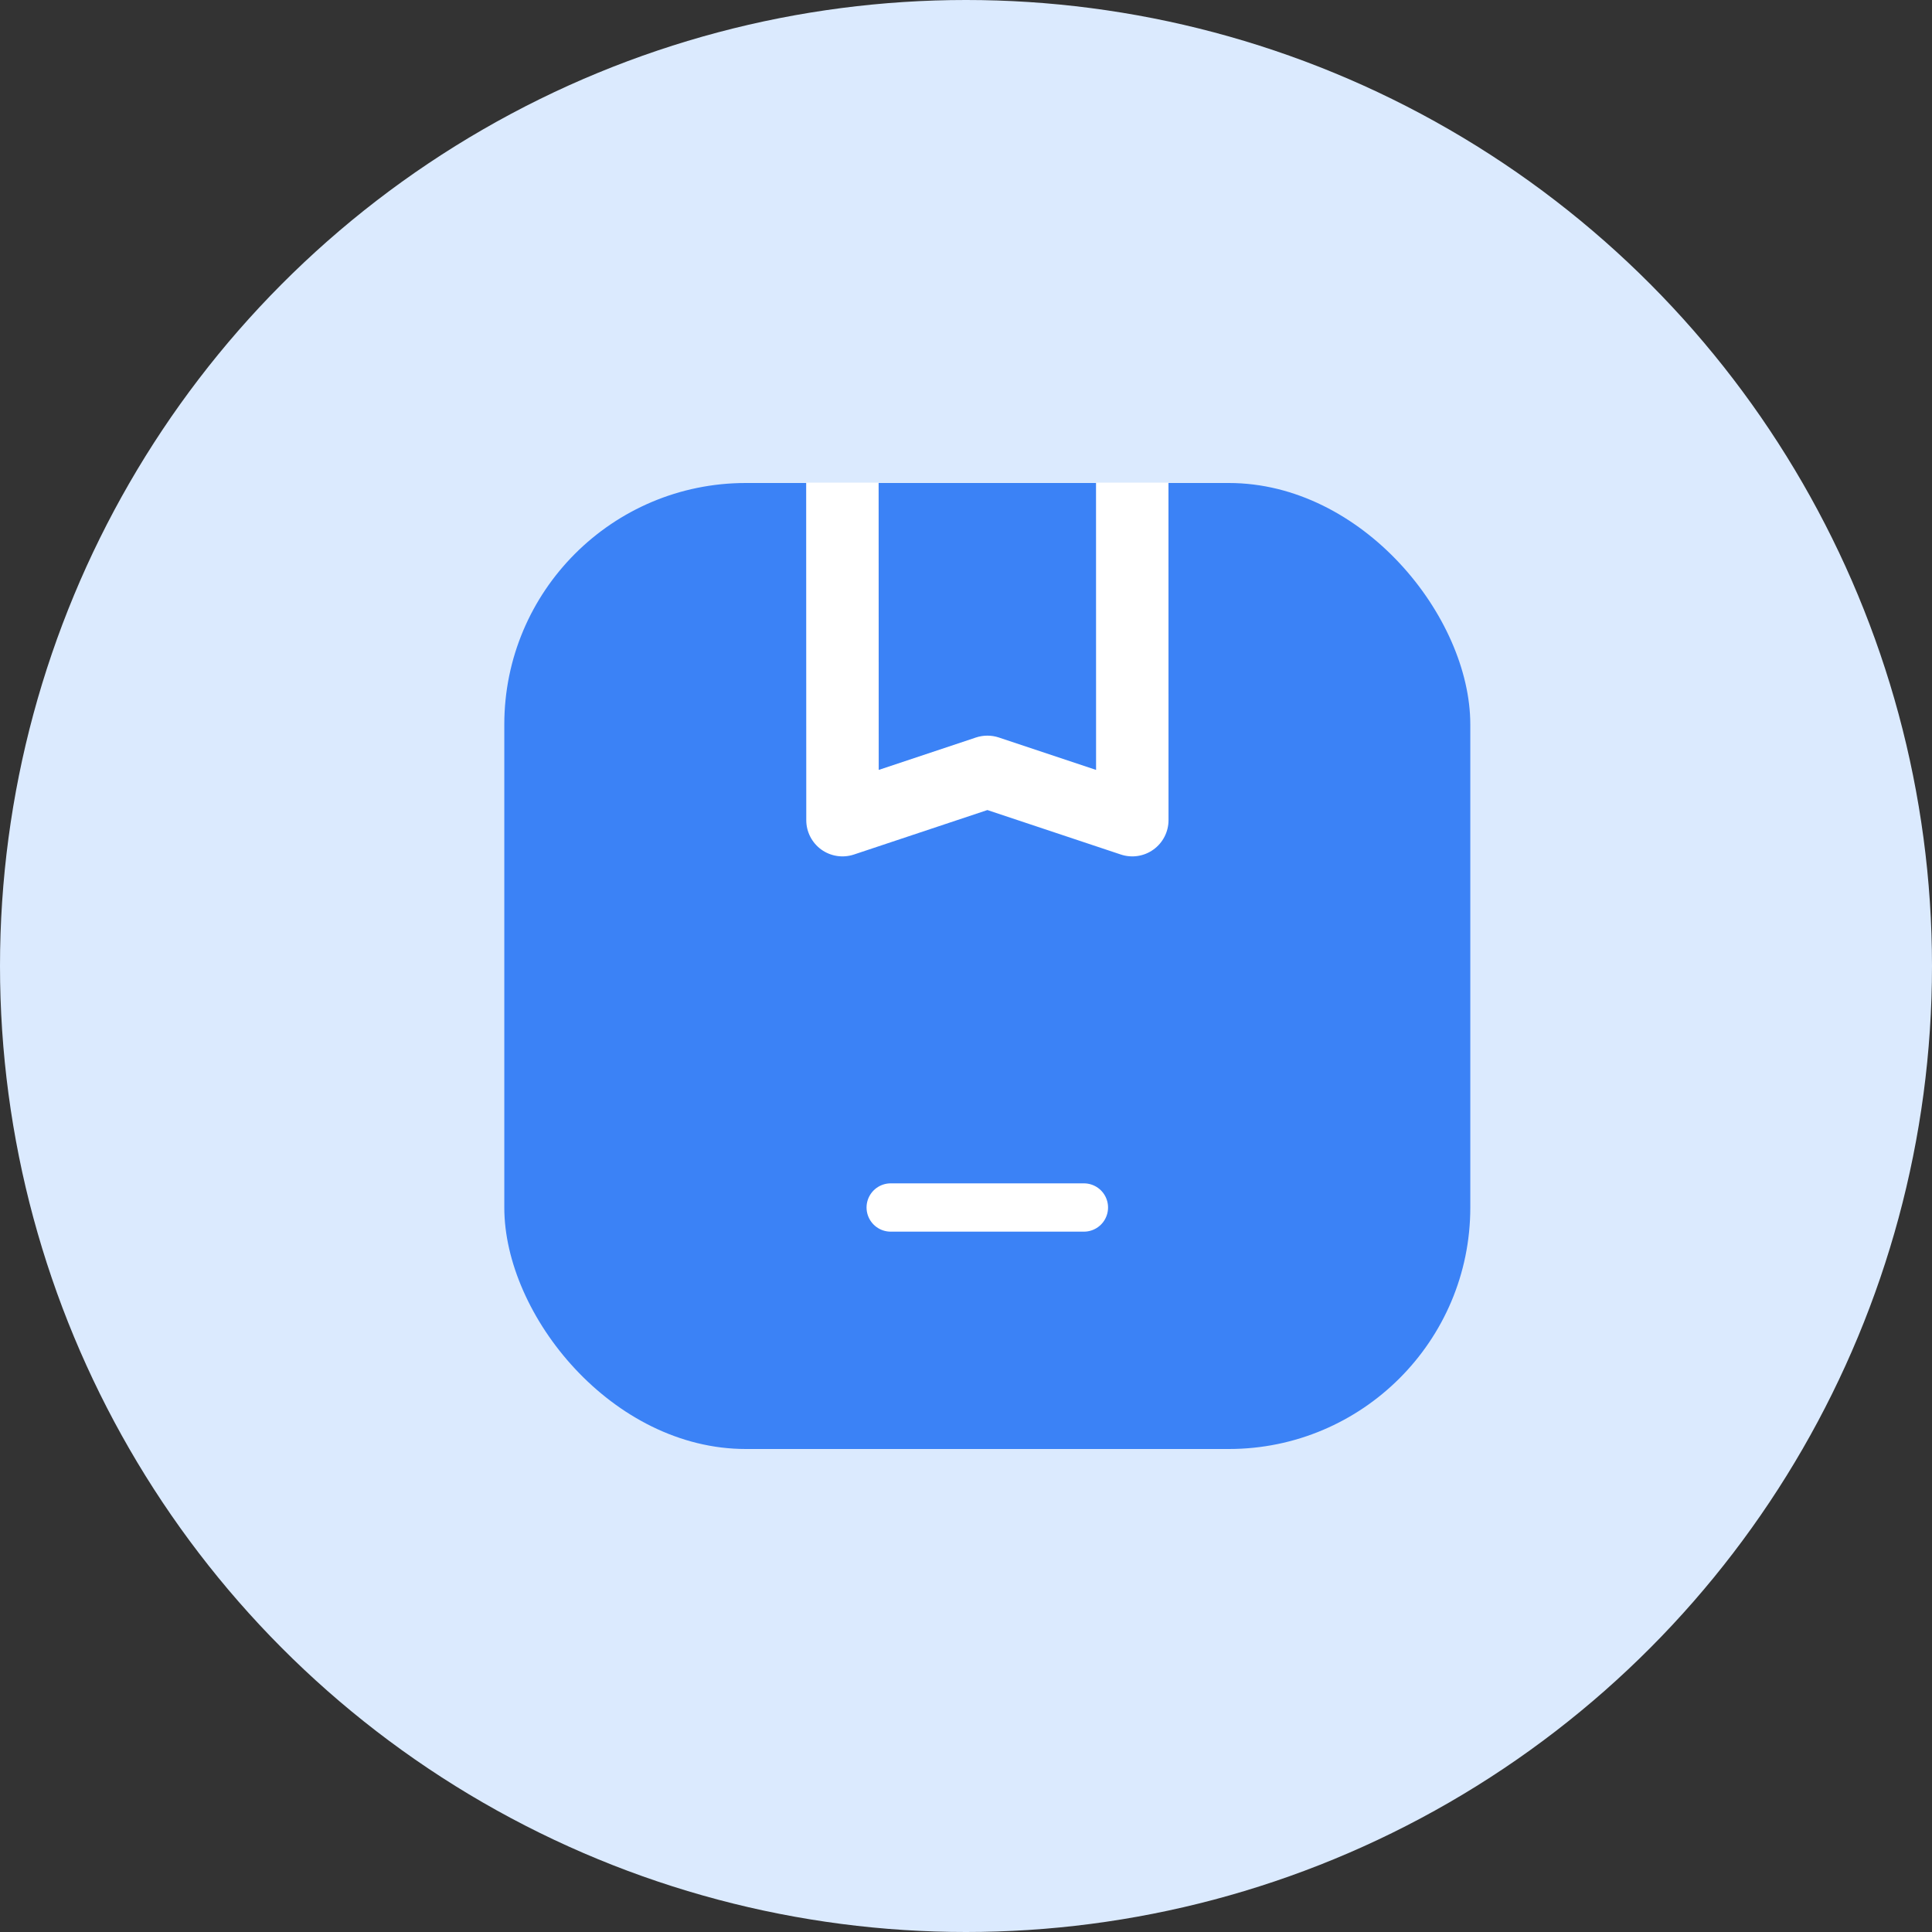 <svg width="40" height="40" viewBox="0 0 40 40" fill="none" xmlns="http://www.w3.org/2000/svg">
<rect x="0" y="0" width="40" height="40" fill="#333333" stroke="none"/>
<circle cx="20" cy="20" r="20" fill="#DBEAFE"/>
<rect x="10.441" y="10" width="20" height="20" rx="5" fill="#3B82F6"/>
<path d="M18.441 25H22.441" stroke="white" strokeWidth="1.5" stroke-linecap="round" stroke-linejoin="round"/>
<path fillRule="evenodd" clipRule="evenodd" d="M16.691 9.992L16.693 16.981C16.693 17.222 16.809 17.448 17.004 17.589C17.2 17.73 17.451 17.768 17.68 17.692L20.443 16.771L23.206 17.692C23.434 17.768 23.686 17.73 23.881 17.589C24.077 17.448 24.193 17.221 24.193 16.98L24.192 9.992H22.692L22.693 15.94L20.68 15.269C20.526 15.218 20.36 15.218 20.206 15.269L18.193 15.94L18.191 9.992H16.691Z" fill="white"/>
</svg>
